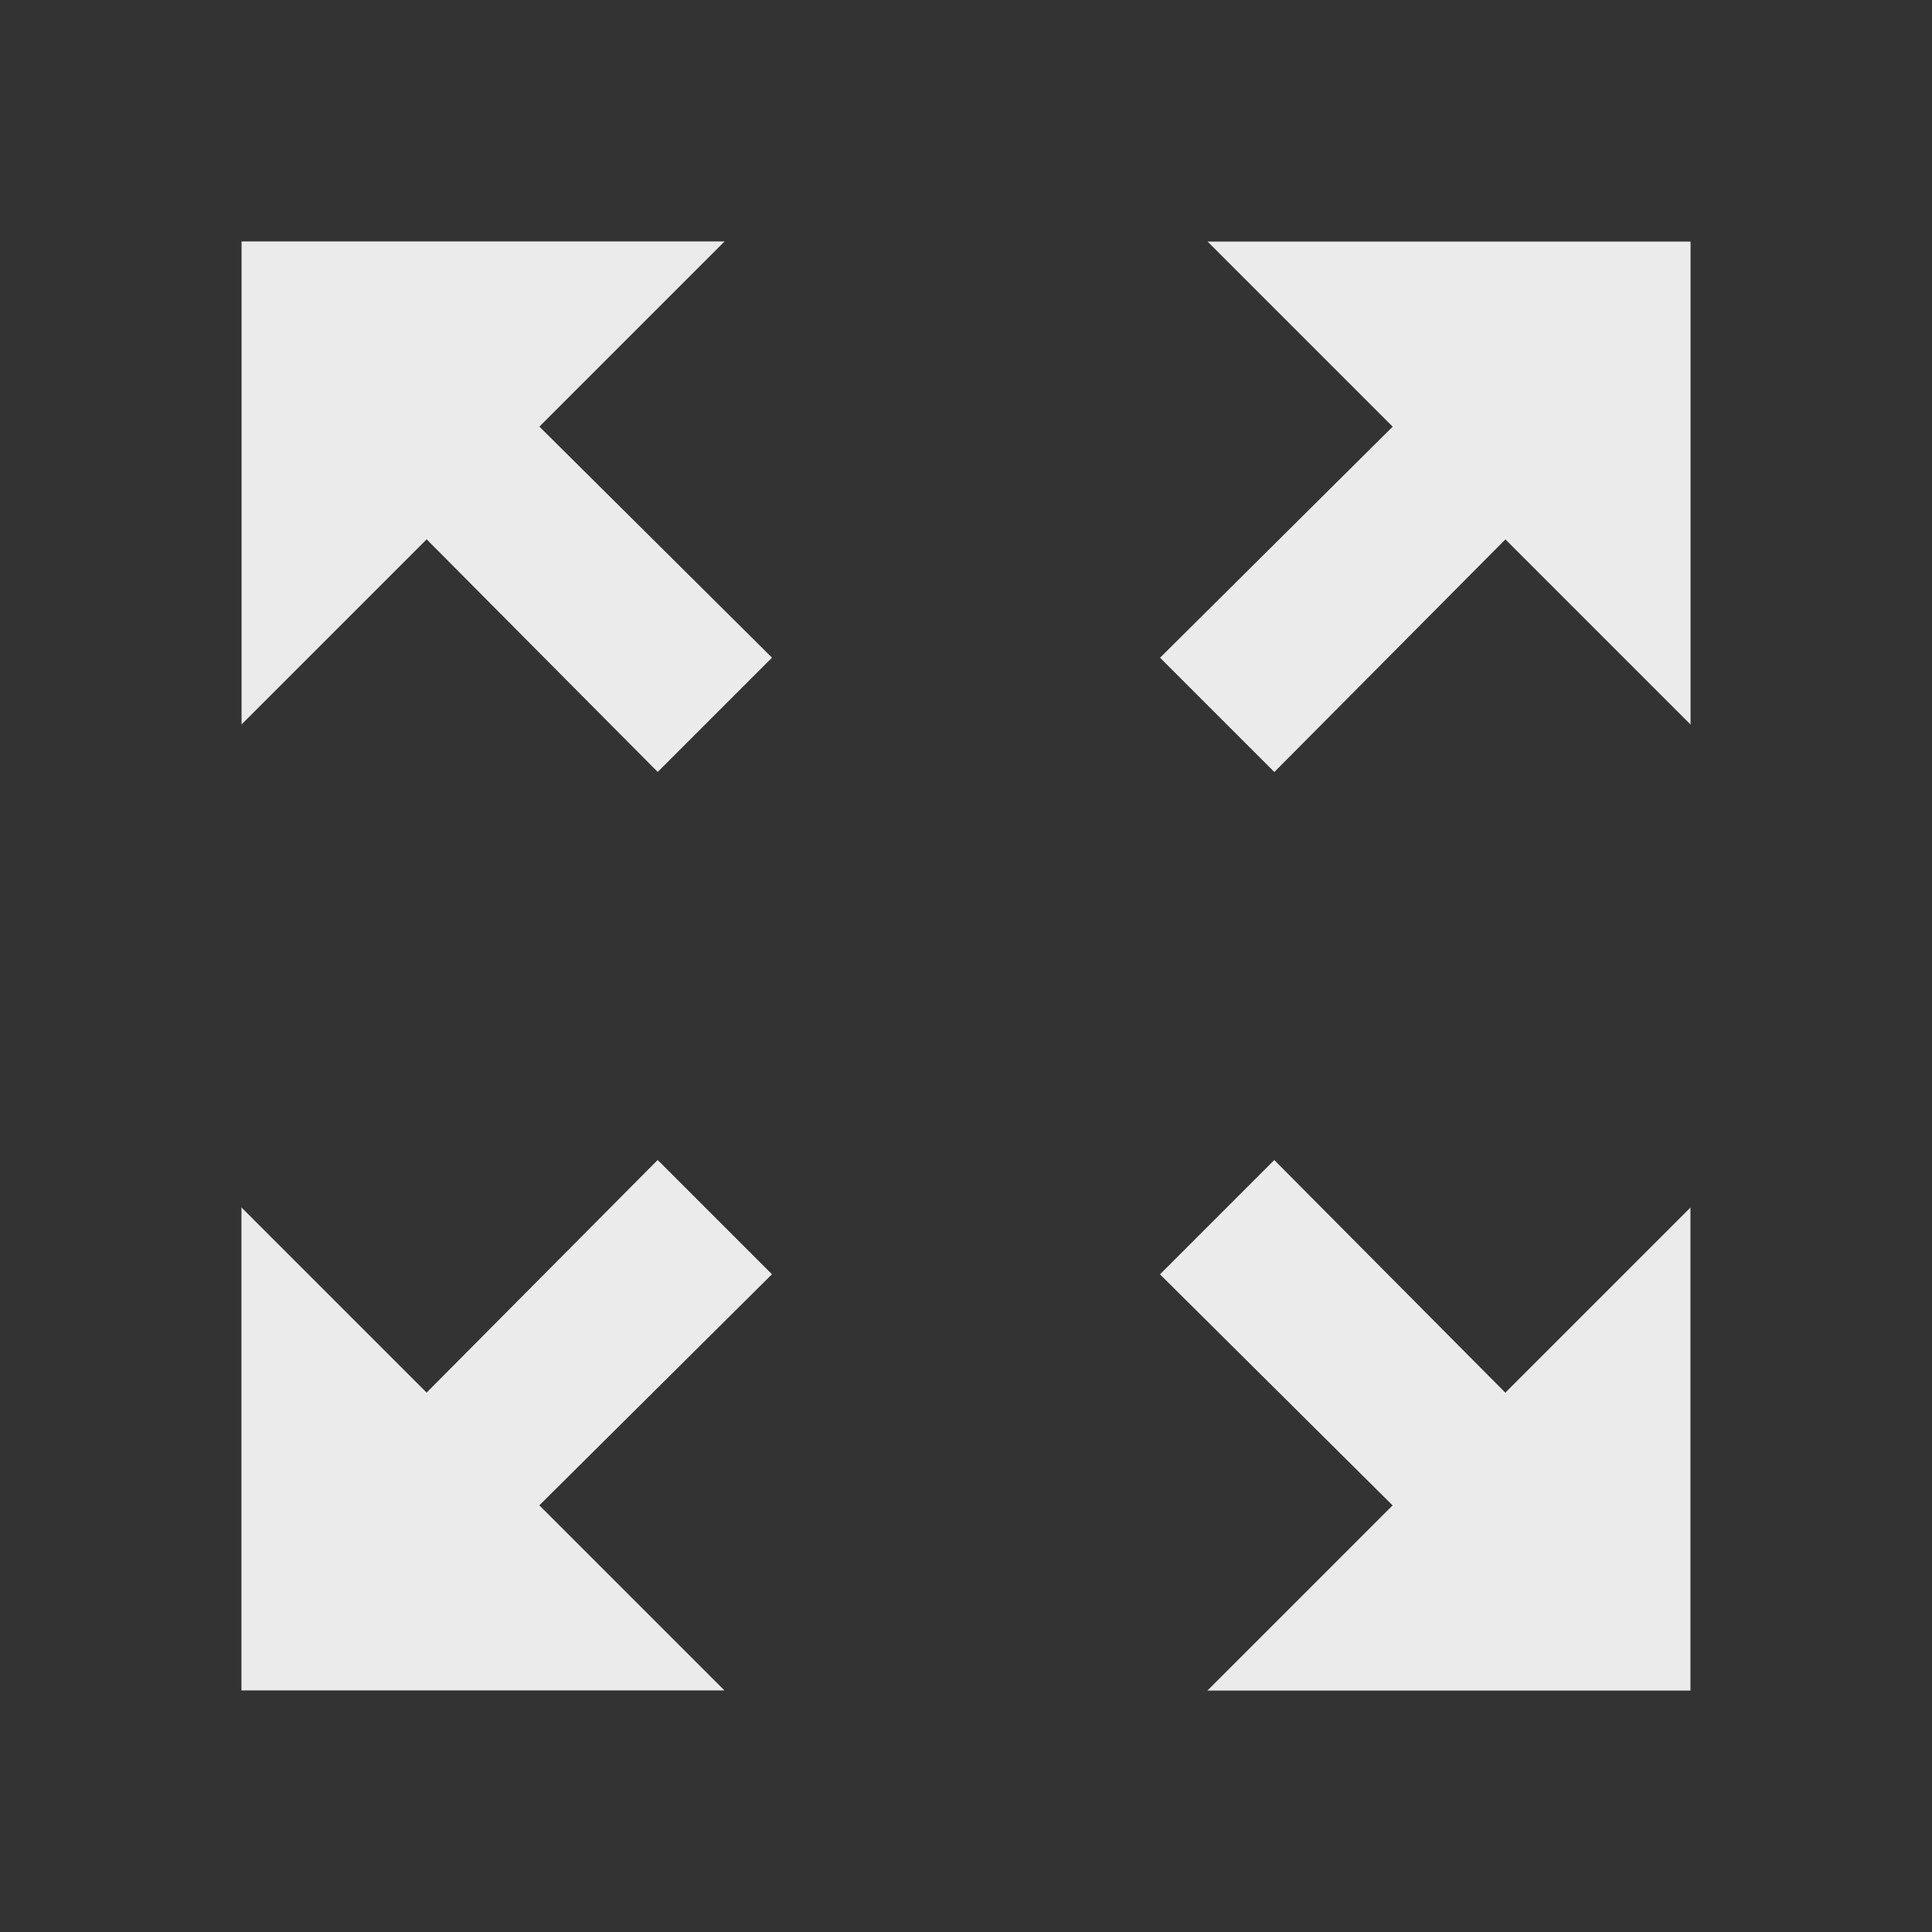 <!-- Generated by IcoMoon.io -->
<svg version="1.1" xmlns="http://www.w3.org/2000/svg" width="32" height="32" viewBox="0 0 32 32">
<rect x="0" y="0" width="32" height="32" fill="#333333" stroke="none"/>
<title>mt-zoom_out_map</title>
<path fill="#ebebeb" d="M20 4l3.067 3.067-3.853 3.827 1.893 1.893 3.827-3.853 3.067 3.067v-8h-8zM4 12l3.067-3.067 3.827 3.853 1.893-1.893-3.853-3.827 3.067-3.067h-8v8zM12 28l-3.067-3.067 3.853-3.827-1.893-1.893-3.827 3.853-3.067-3.067v8h8zM28 20l-3.067 3.067-3.827-3.853-1.893 1.893 3.853 3.827-3.067 3.067h8v-8z"></path>
</svg>
